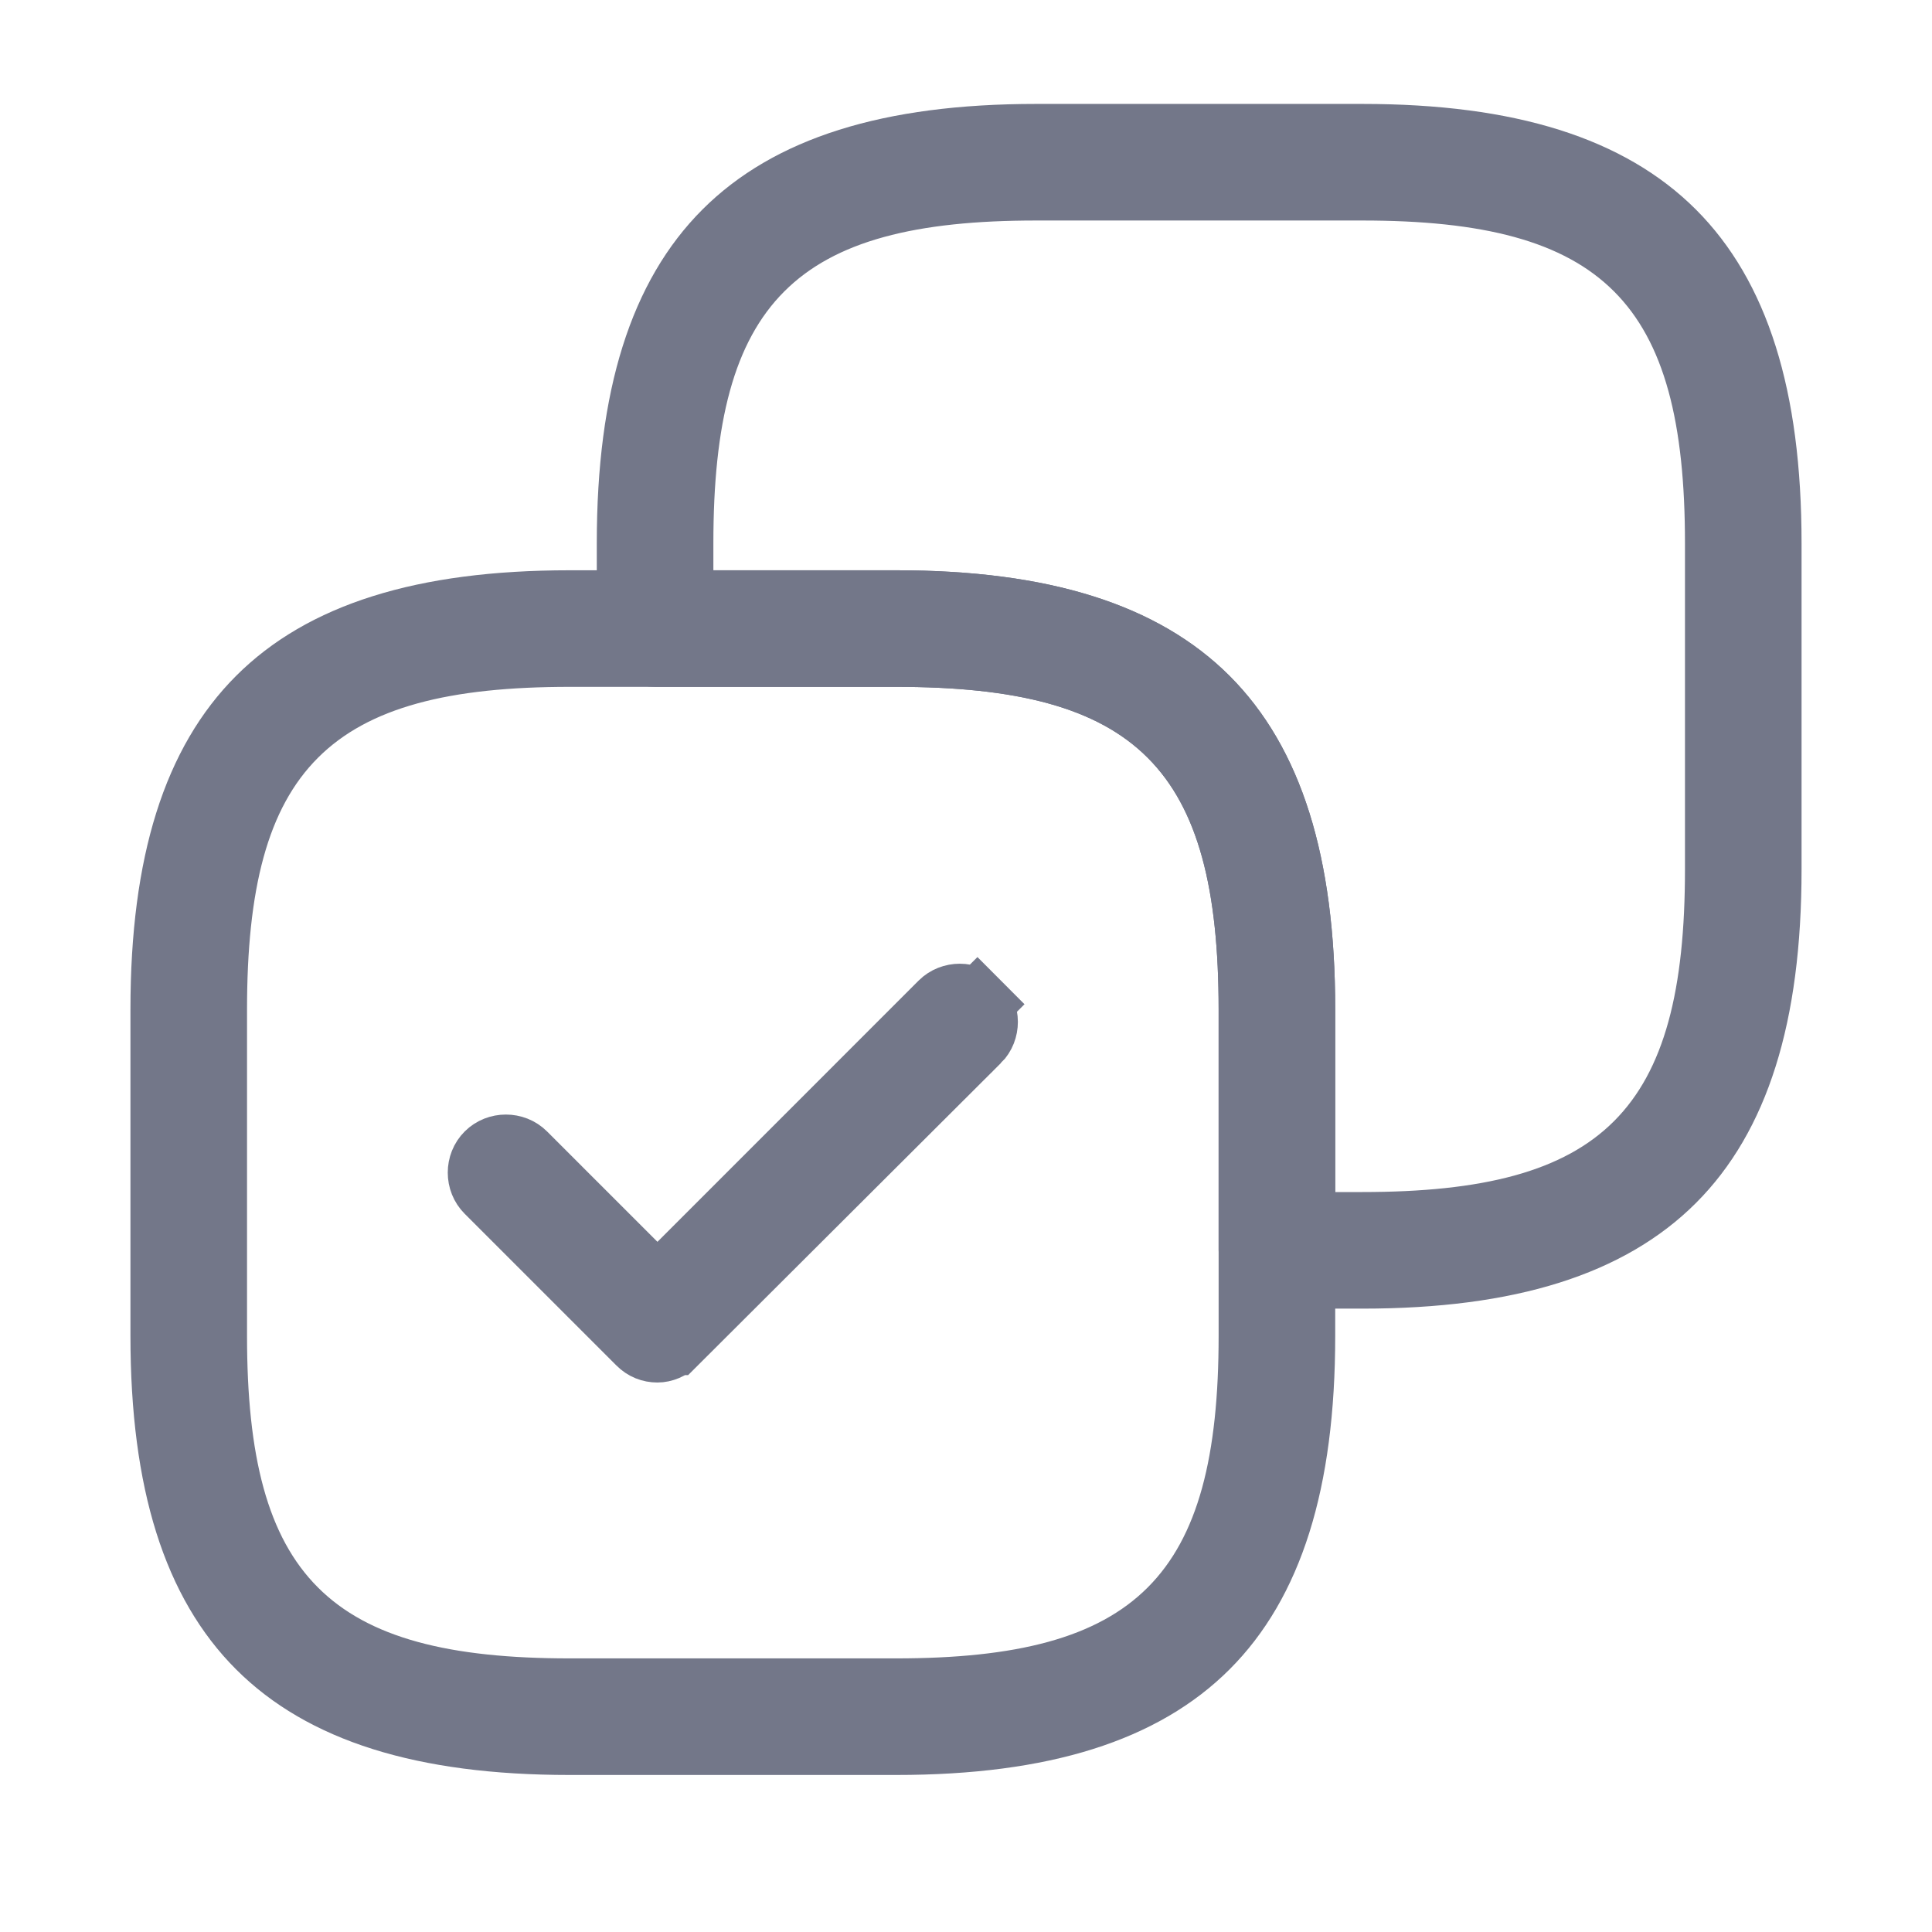 <svg width="29" height="29" viewBox="0 0 29 29" fill="none" xmlns="http://www.w3.org/2000/svg">
<path d="M10.208 8.56V9.06H10.708H13.45C15.668 9.06 17.159 9.555 18.103 10.499C19.047 11.443 19.542 12.933 19.542 15.152V17.893V18.393H20.042H20.45C22.288 18.393 23.675 18.088 24.581 17.182C25.486 16.276 25.792 14.889 25.792 13.052V8.152C25.792 6.314 25.486 4.927 24.581 4.021C23.675 3.115 22.288 2.81 20.45 2.81H15.55C13.712 2.81 12.325 3.115 11.419 4.021C10.513 4.927 10.208 6.314 10.208 8.152V8.56ZM15.55 2.06H20.45C22.668 2.06 24.159 2.555 25.103 3.499C26.047 4.443 26.542 5.933 26.542 8.152V13.052C26.542 15.27 26.047 16.761 25.103 17.704C24.159 18.648 22.668 19.143 20.45 19.143H19.167C18.965 19.143 18.792 18.971 18.792 18.768V15.152C18.792 13.314 18.486 11.927 17.581 11.021C16.675 10.115 15.288 9.81 13.45 9.81H9.833C9.631 9.81 9.458 9.637 9.458 9.435V8.152C9.458 5.933 9.953 4.443 10.897 3.499C11.841 2.555 13.332 2.06 15.55 2.06Z" fill="#737789" stroke="#737789"/>
<path d="M8.55 9.06H13.45C15.668 9.06 17.159 9.555 18.103 10.499C19.047 11.443 19.542 12.933 19.542 15.152V20.052C19.542 22.27 19.047 23.761 18.103 24.704C17.159 25.648 15.668 26.143 13.45 26.143H8.55C6.332 26.143 4.841 25.648 3.897 24.704C2.953 23.761 2.458 22.27 2.458 20.052V15.152C2.458 12.933 2.953 11.443 3.897 10.499C4.841 9.555 6.332 9.06 8.55 9.06ZM3.208 20.052C3.208 21.89 3.513 23.276 4.419 24.182C5.325 25.088 6.712 25.393 8.55 25.393H13.45C15.288 25.393 16.675 25.088 17.581 24.182C18.486 23.276 18.792 21.89 18.792 20.052V15.152C18.792 13.314 18.486 11.927 17.581 11.021C16.675 10.115 15.288 9.81 13.45 9.81H8.55C6.712 9.81 5.325 10.115 4.419 11.021C3.513 11.927 3.208 13.314 3.208 15.152V20.052Z" fill="#737789" stroke="#737789"/>
<path d="M9.515 18.994L9.868 19.347L10.222 18.994L14.142 15.073C14.285 14.93 14.528 14.93 14.671 15.073L15.025 14.72L14.671 15.073C14.814 15.216 14.815 15.46 14.672 15.603C14.672 15.603 14.671 15.603 14.671 15.603L10.122 20.141L10.121 20.141C10.048 20.215 9.952 20.252 9.868 20.252C9.772 20.252 9.68 20.218 9.604 20.141L7.329 17.866C7.185 17.723 7.185 17.48 7.329 17.337C7.472 17.194 7.715 17.194 7.858 17.337L9.515 18.994Z" fill="#737789" stroke="#737789"/>
</svg>
